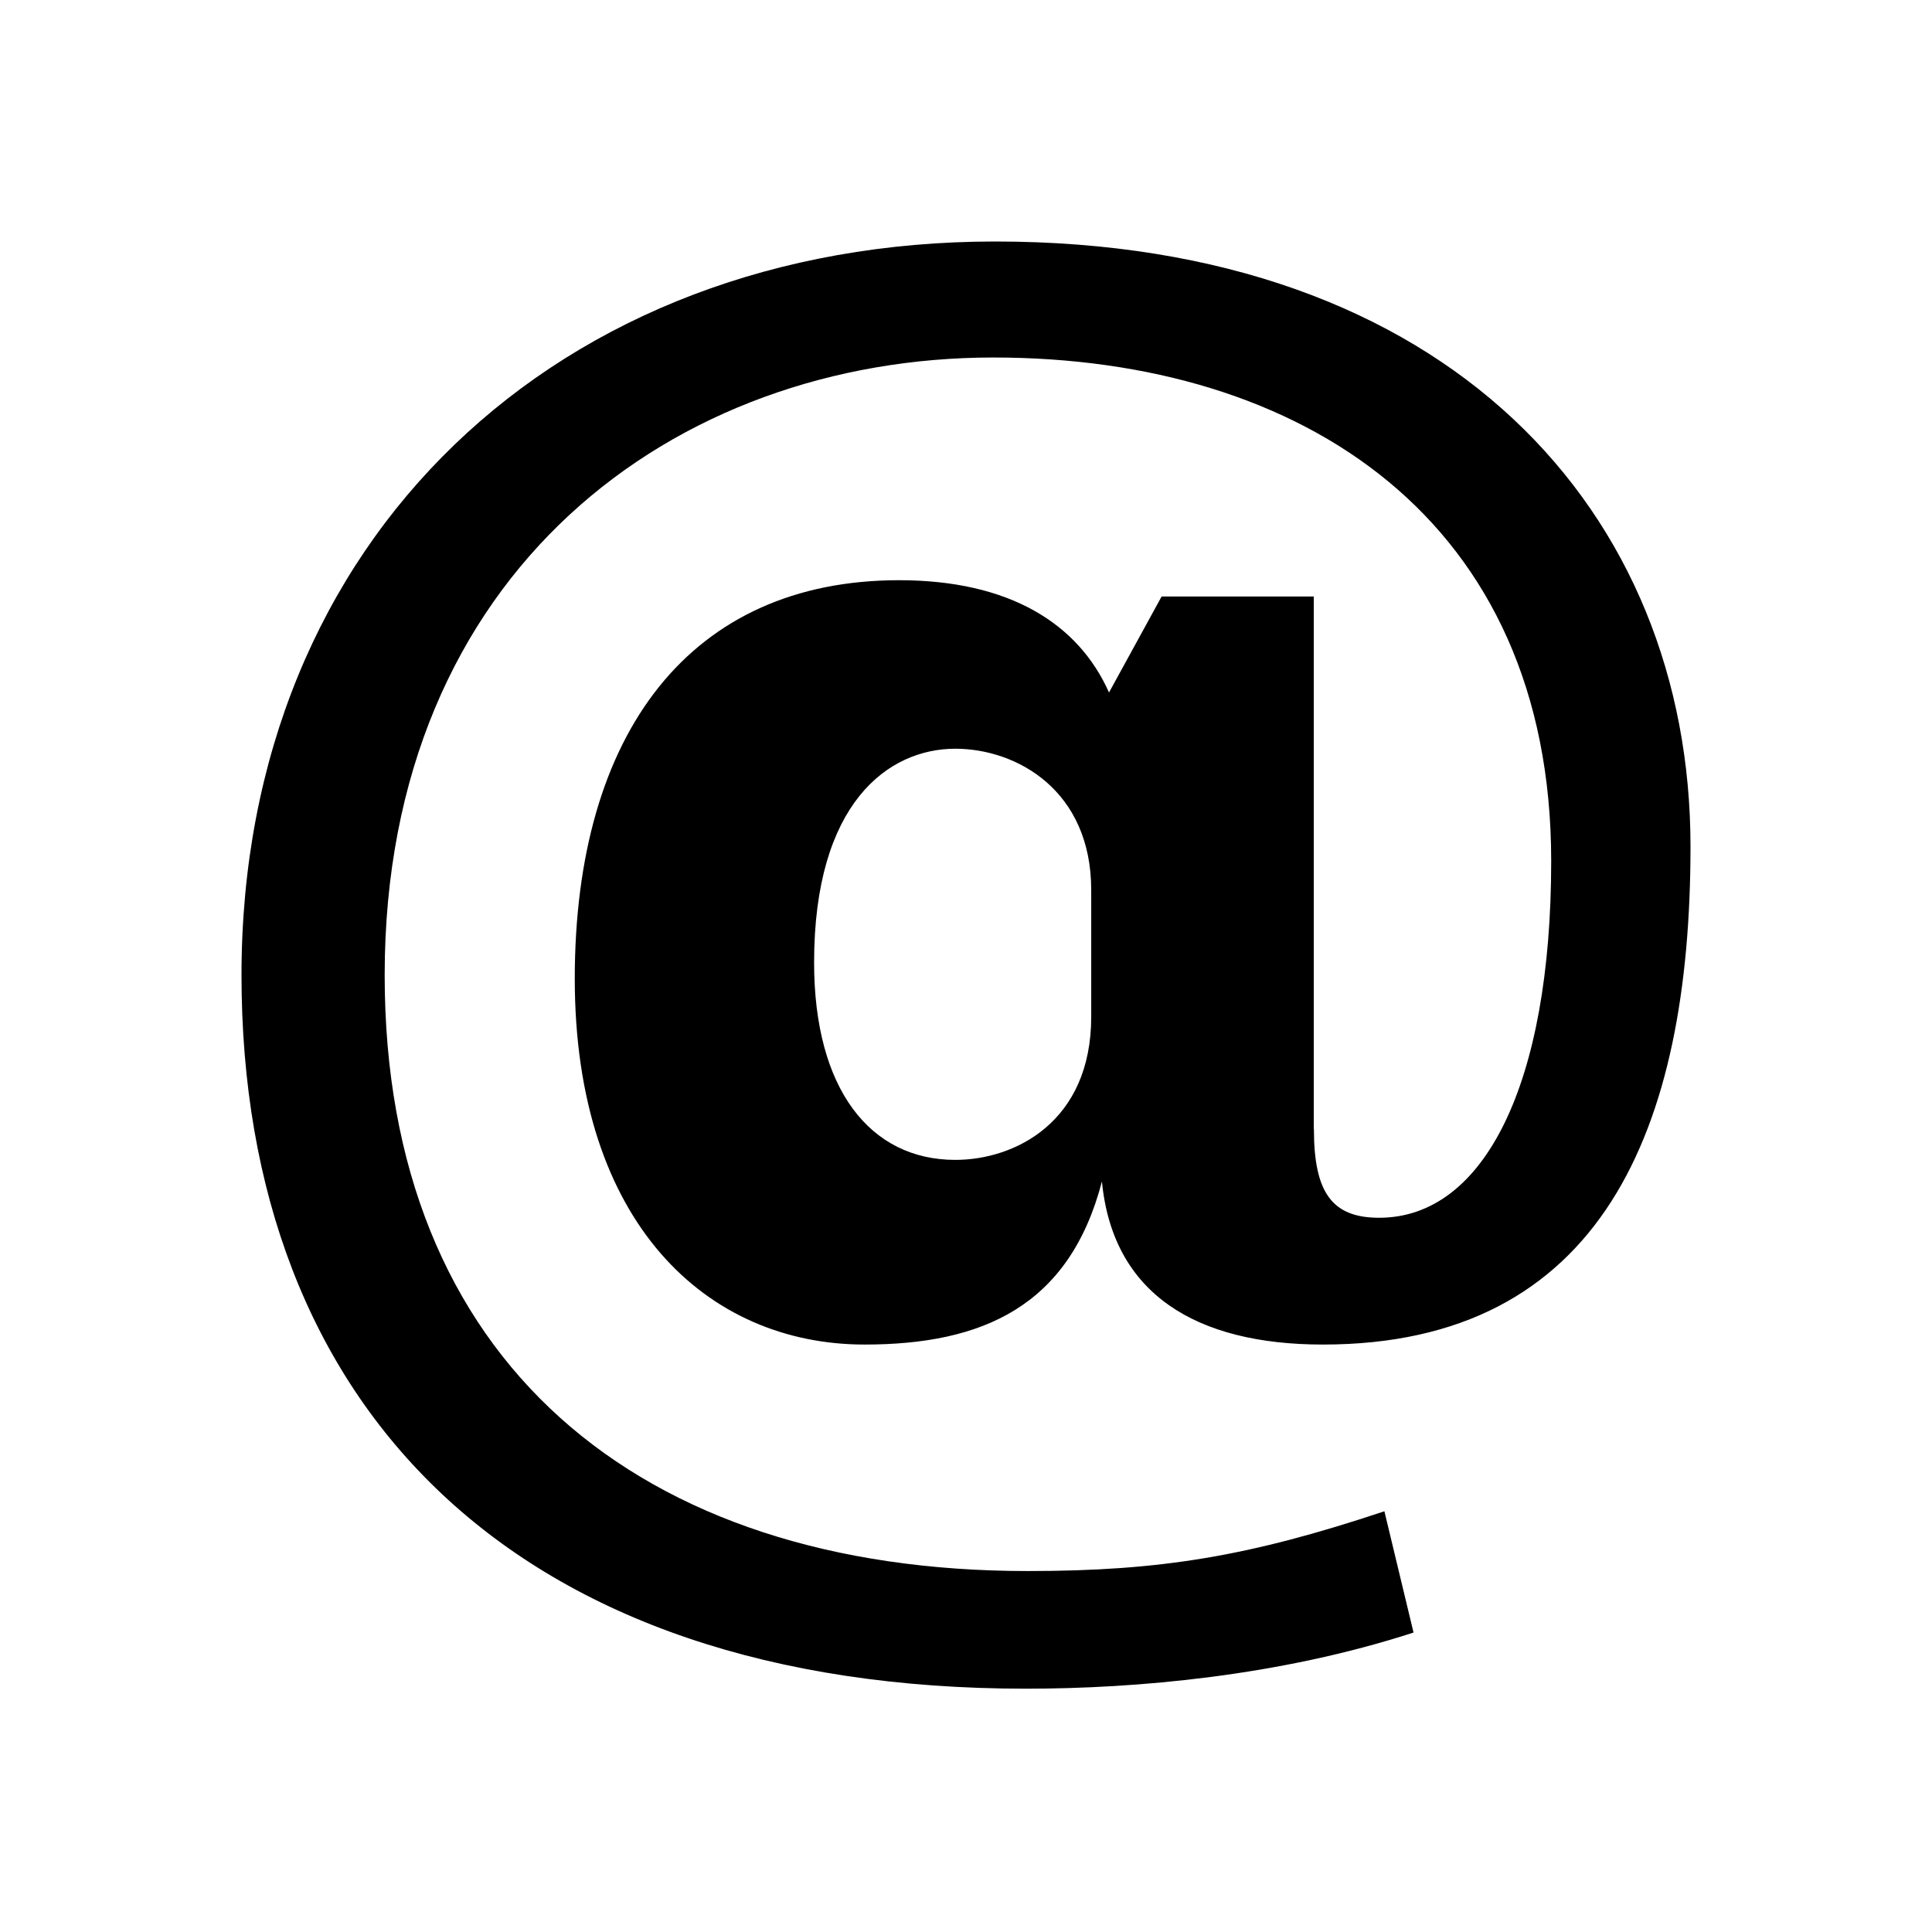<svg width="48" height="48" viewBox="0 0 48 48"  xmlns="http://www.w3.org/2000/svg">
<path d="M32.644 28.052C32.644 29.627 33.092 30.255 34.264 30.255C36.876 30.255 38.539 26.927 38.539 21.392C38.539 12.932 32.374 8.882 24.677 8.882C16.759 8.882 9.557 14.192 9.557 24.227C9.557 33.812 15.857 39.032 25.532 39.032C28.817 39.032 31.022 38.672 34.395 37.547L35.119 40.56C31.789 41.642 28.23 41.955 25.487 41.955C12.797 41.955 6 34.98 6 24.225C6 13.38 13.877 6 24.722 6C36.017 6 42 12.75 42 21.03C42 28.05 39.797 33.405 32.867 33.405C29.715 33.405 27.647 32.145 27.377 29.353C26.567 32.458 24.407 33.405 21.48 33.405C17.565 33.405 14.28 30.388 14.28 24.315C14.28 18.195 17.162 14.415 22.337 14.415C25.082 14.415 26.792 15.495 27.553 17.205L28.86 14.82H32.64V28.052H32.644V28.052ZM27.111 22.112C27.111 19.639 25.264 18.602 23.734 18.602C22.069 18.602 20.226 19.95 20.226 23.912C20.226 27.062 21.621 28.817 23.734 28.817C25.219 28.817 27.111 27.872 27.111 25.262V22.112Z" />
</svg>
